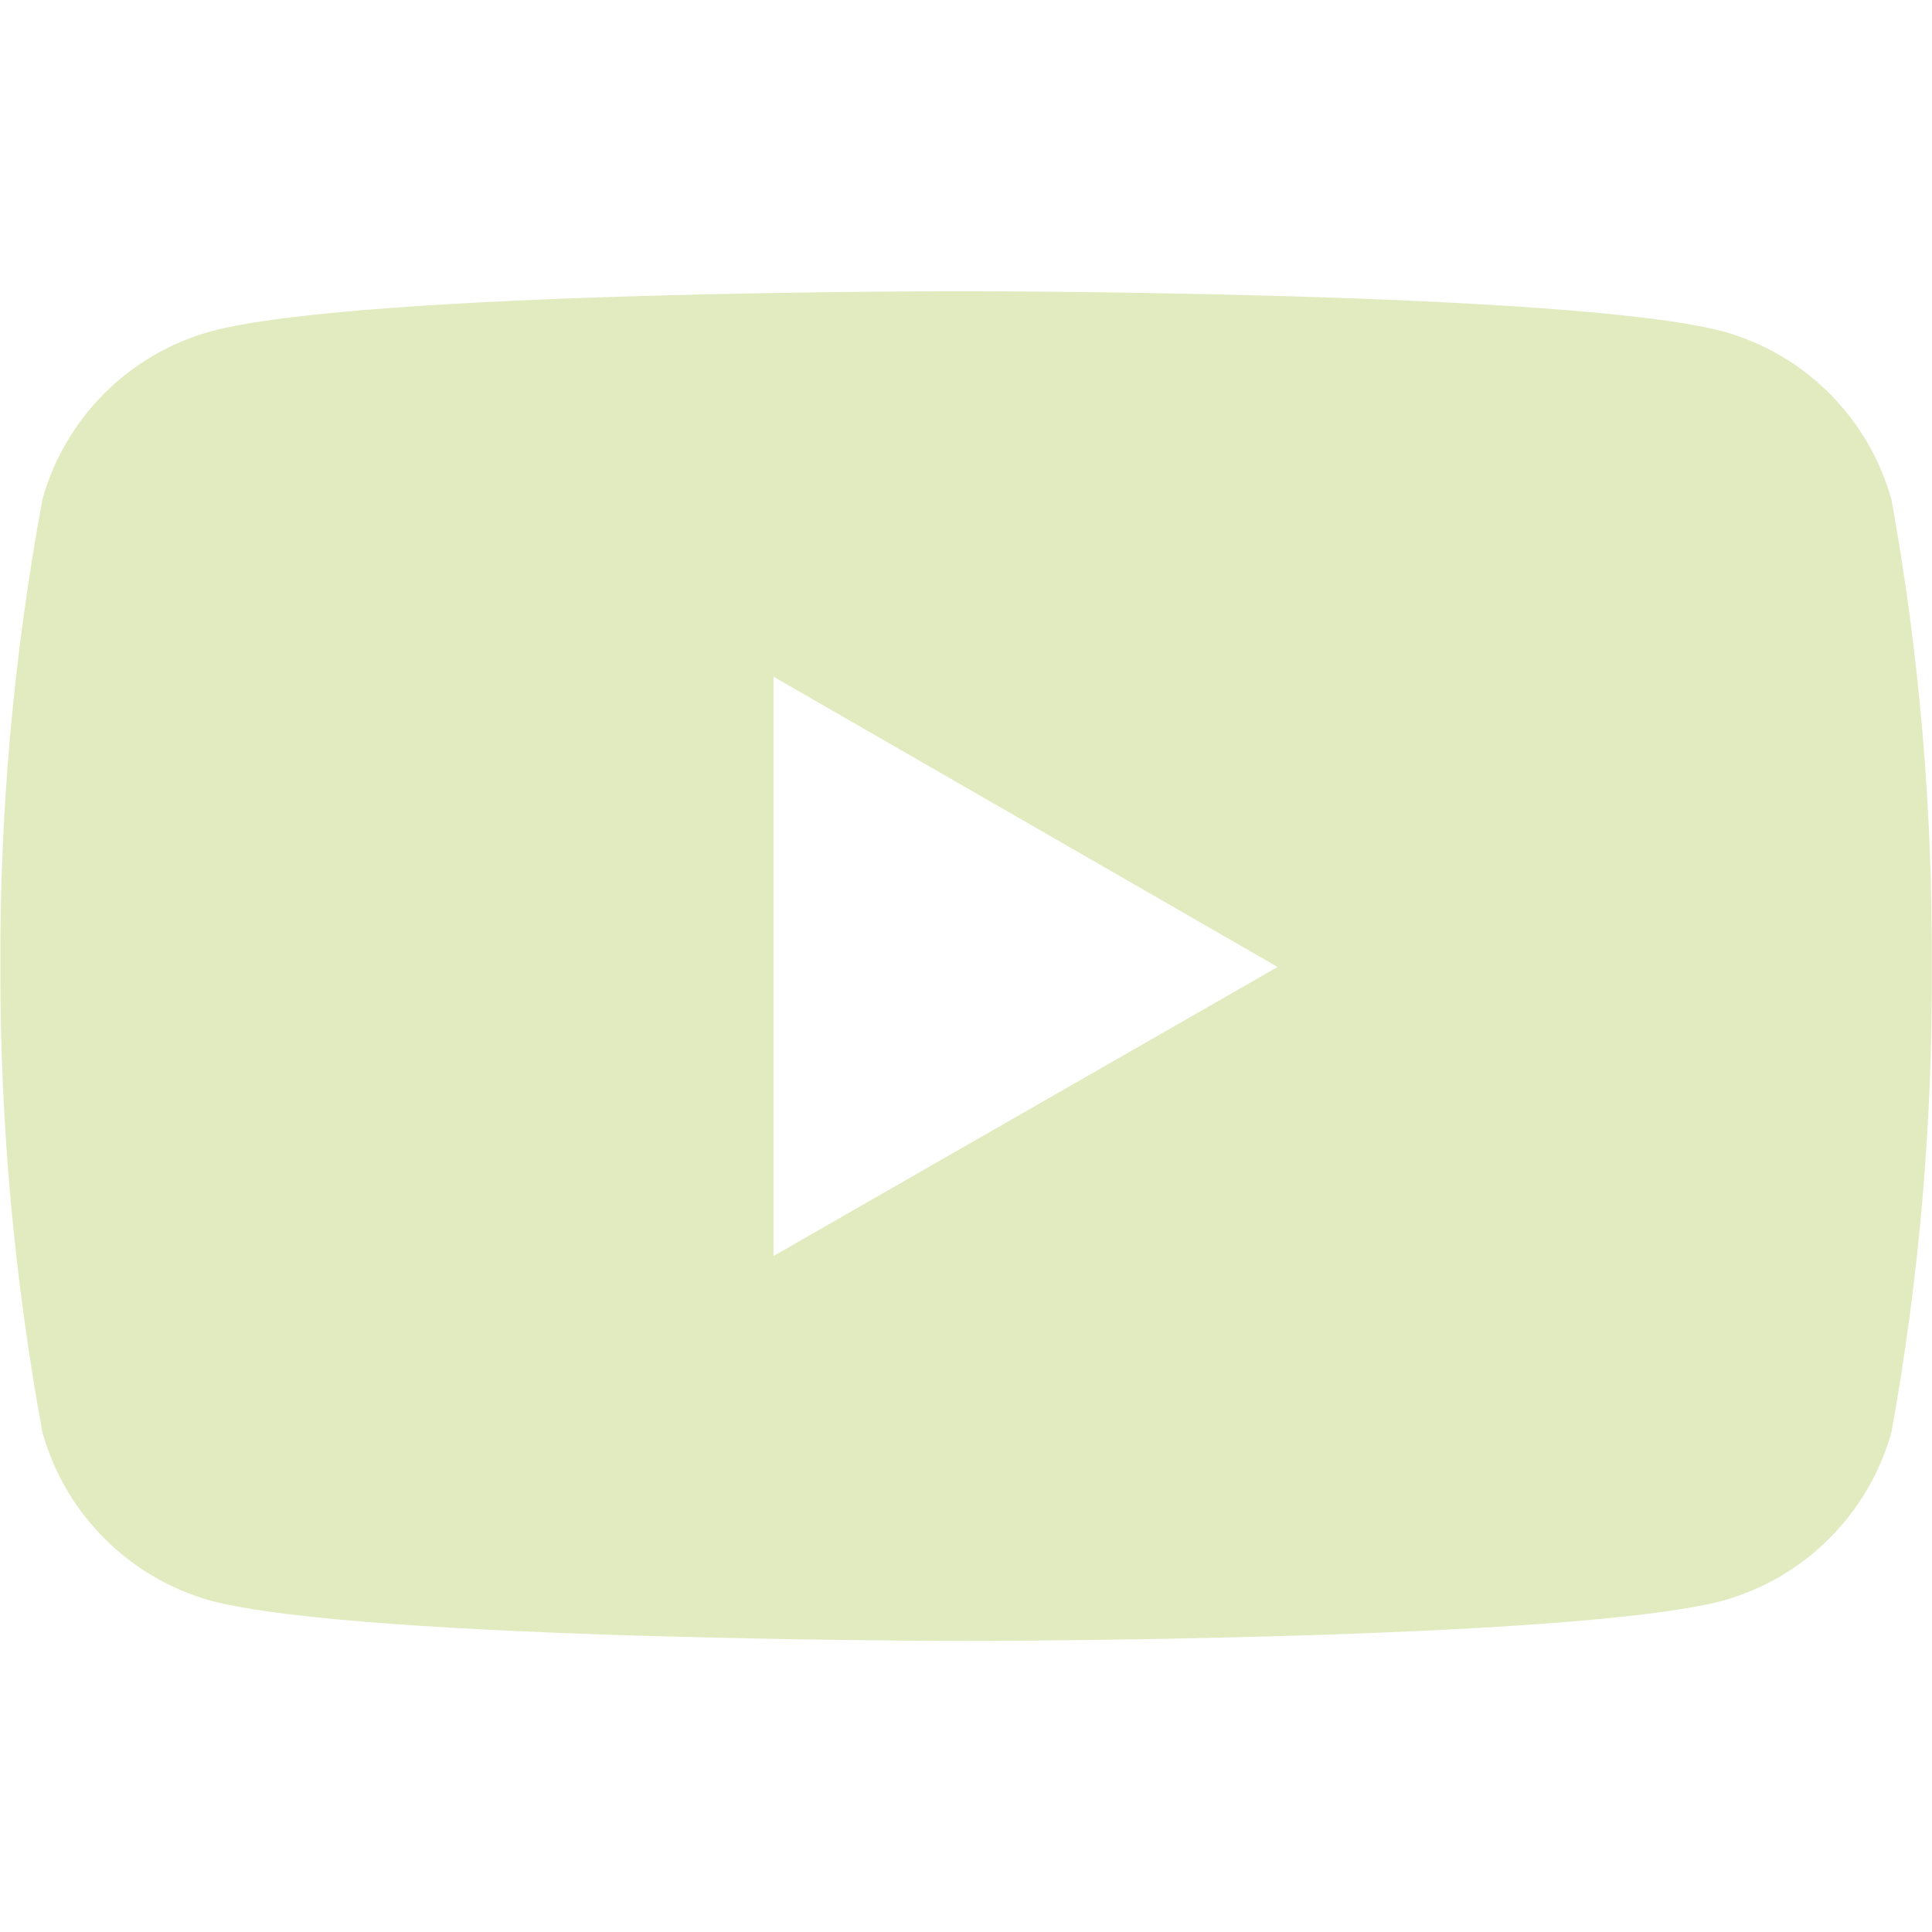 <svg width="34" height="34" viewBox="0 0 34 34" fill="none" xmlns="http://www.w3.org/2000/svg">
<path d="M33.286 8.788C32.882 7.355 31.765 6.231 30.325 5.833C27.674 5.125 17.017 5.125 17.017 5.125C17.017 5.125 6.38 5.108 3.702 5.833C2.269 6.232 1.146 7.355 0.747 8.788C0.244 11.505 -0.005 14.255 0.006 17.017C0.001 19.762 0.25 22.507 0.747 25.207C1.146 26.64 2.269 27.764 3.702 28.168C6.353 28.877 17.017 28.877 17.017 28.877C17.017 28.877 27.647 28.877 30.325 28.168C31.765 27.764 32.882 26.641 33.286 25.207C33.774 22.507 34.012 19.762 33.995 17.017C34.012 14.255 33.779 11.505 33.286 8.788ZM13.613 22.103V11.909L22.484 17.017L13.613 22.103Z" fill="#E2EBC0"/>
</svg>
